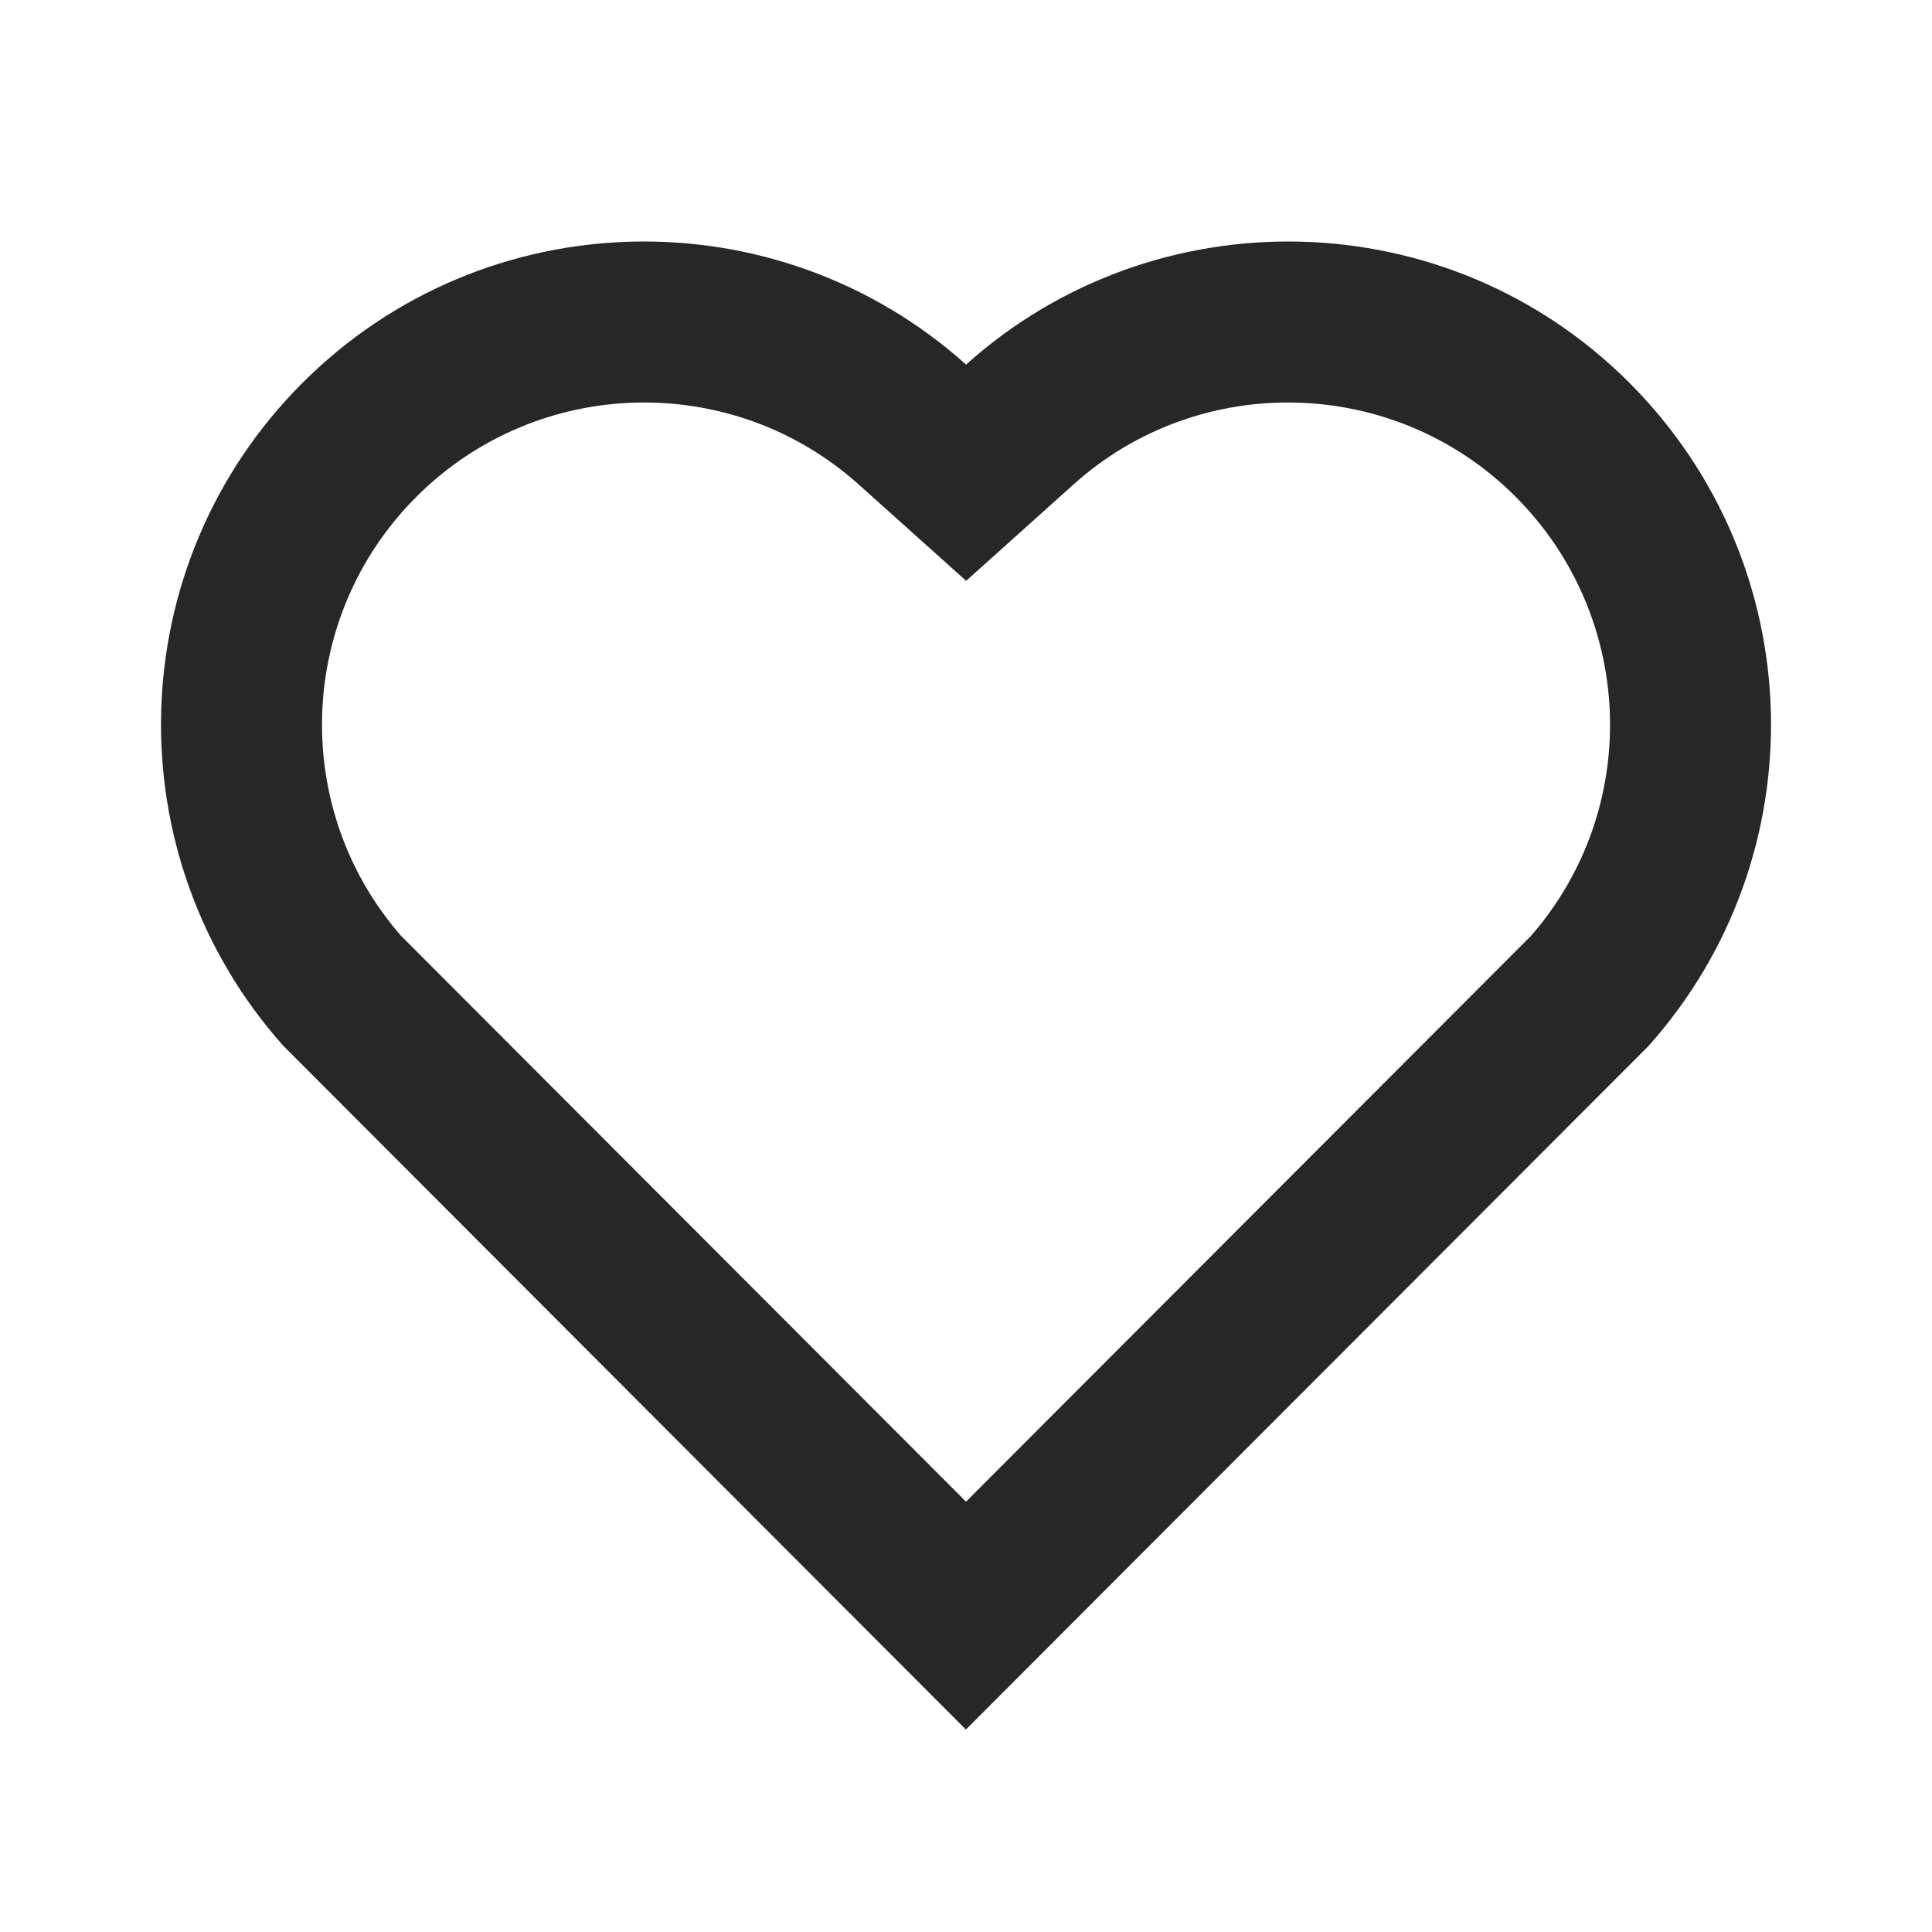 <svg width="62" height="62" viewBox="0 0 62 62" fill="none" xmlns="http://www.w3.org/2000/svg">
<path d="M31.002 11.7C37.071 6.252 46.448 6.432 52.294 12.289C58.138 18.148 58.339 27.479 52.904 33.565L30.997 55.503L9.096 33.565C3.66 27.479 3.865 18.132 9.705 12.289C15.557 6.44 24.916 6.244 31.002 11.7V11.7ZM48.636 15.939C44.761 12.059 38.51 11.901 34.454 15.544L31.005 18.639L27.554 15.546C23.485 11.899 17.246 12.059 13.361 15.944C9.512 19.793 9.318 25.955 12.865 30.026L31 48.19L49.135 30.029C52.684 25.955 52.491 19.801 48.636 15.939V15.939Z" fill="#272727"/>
</svg>
